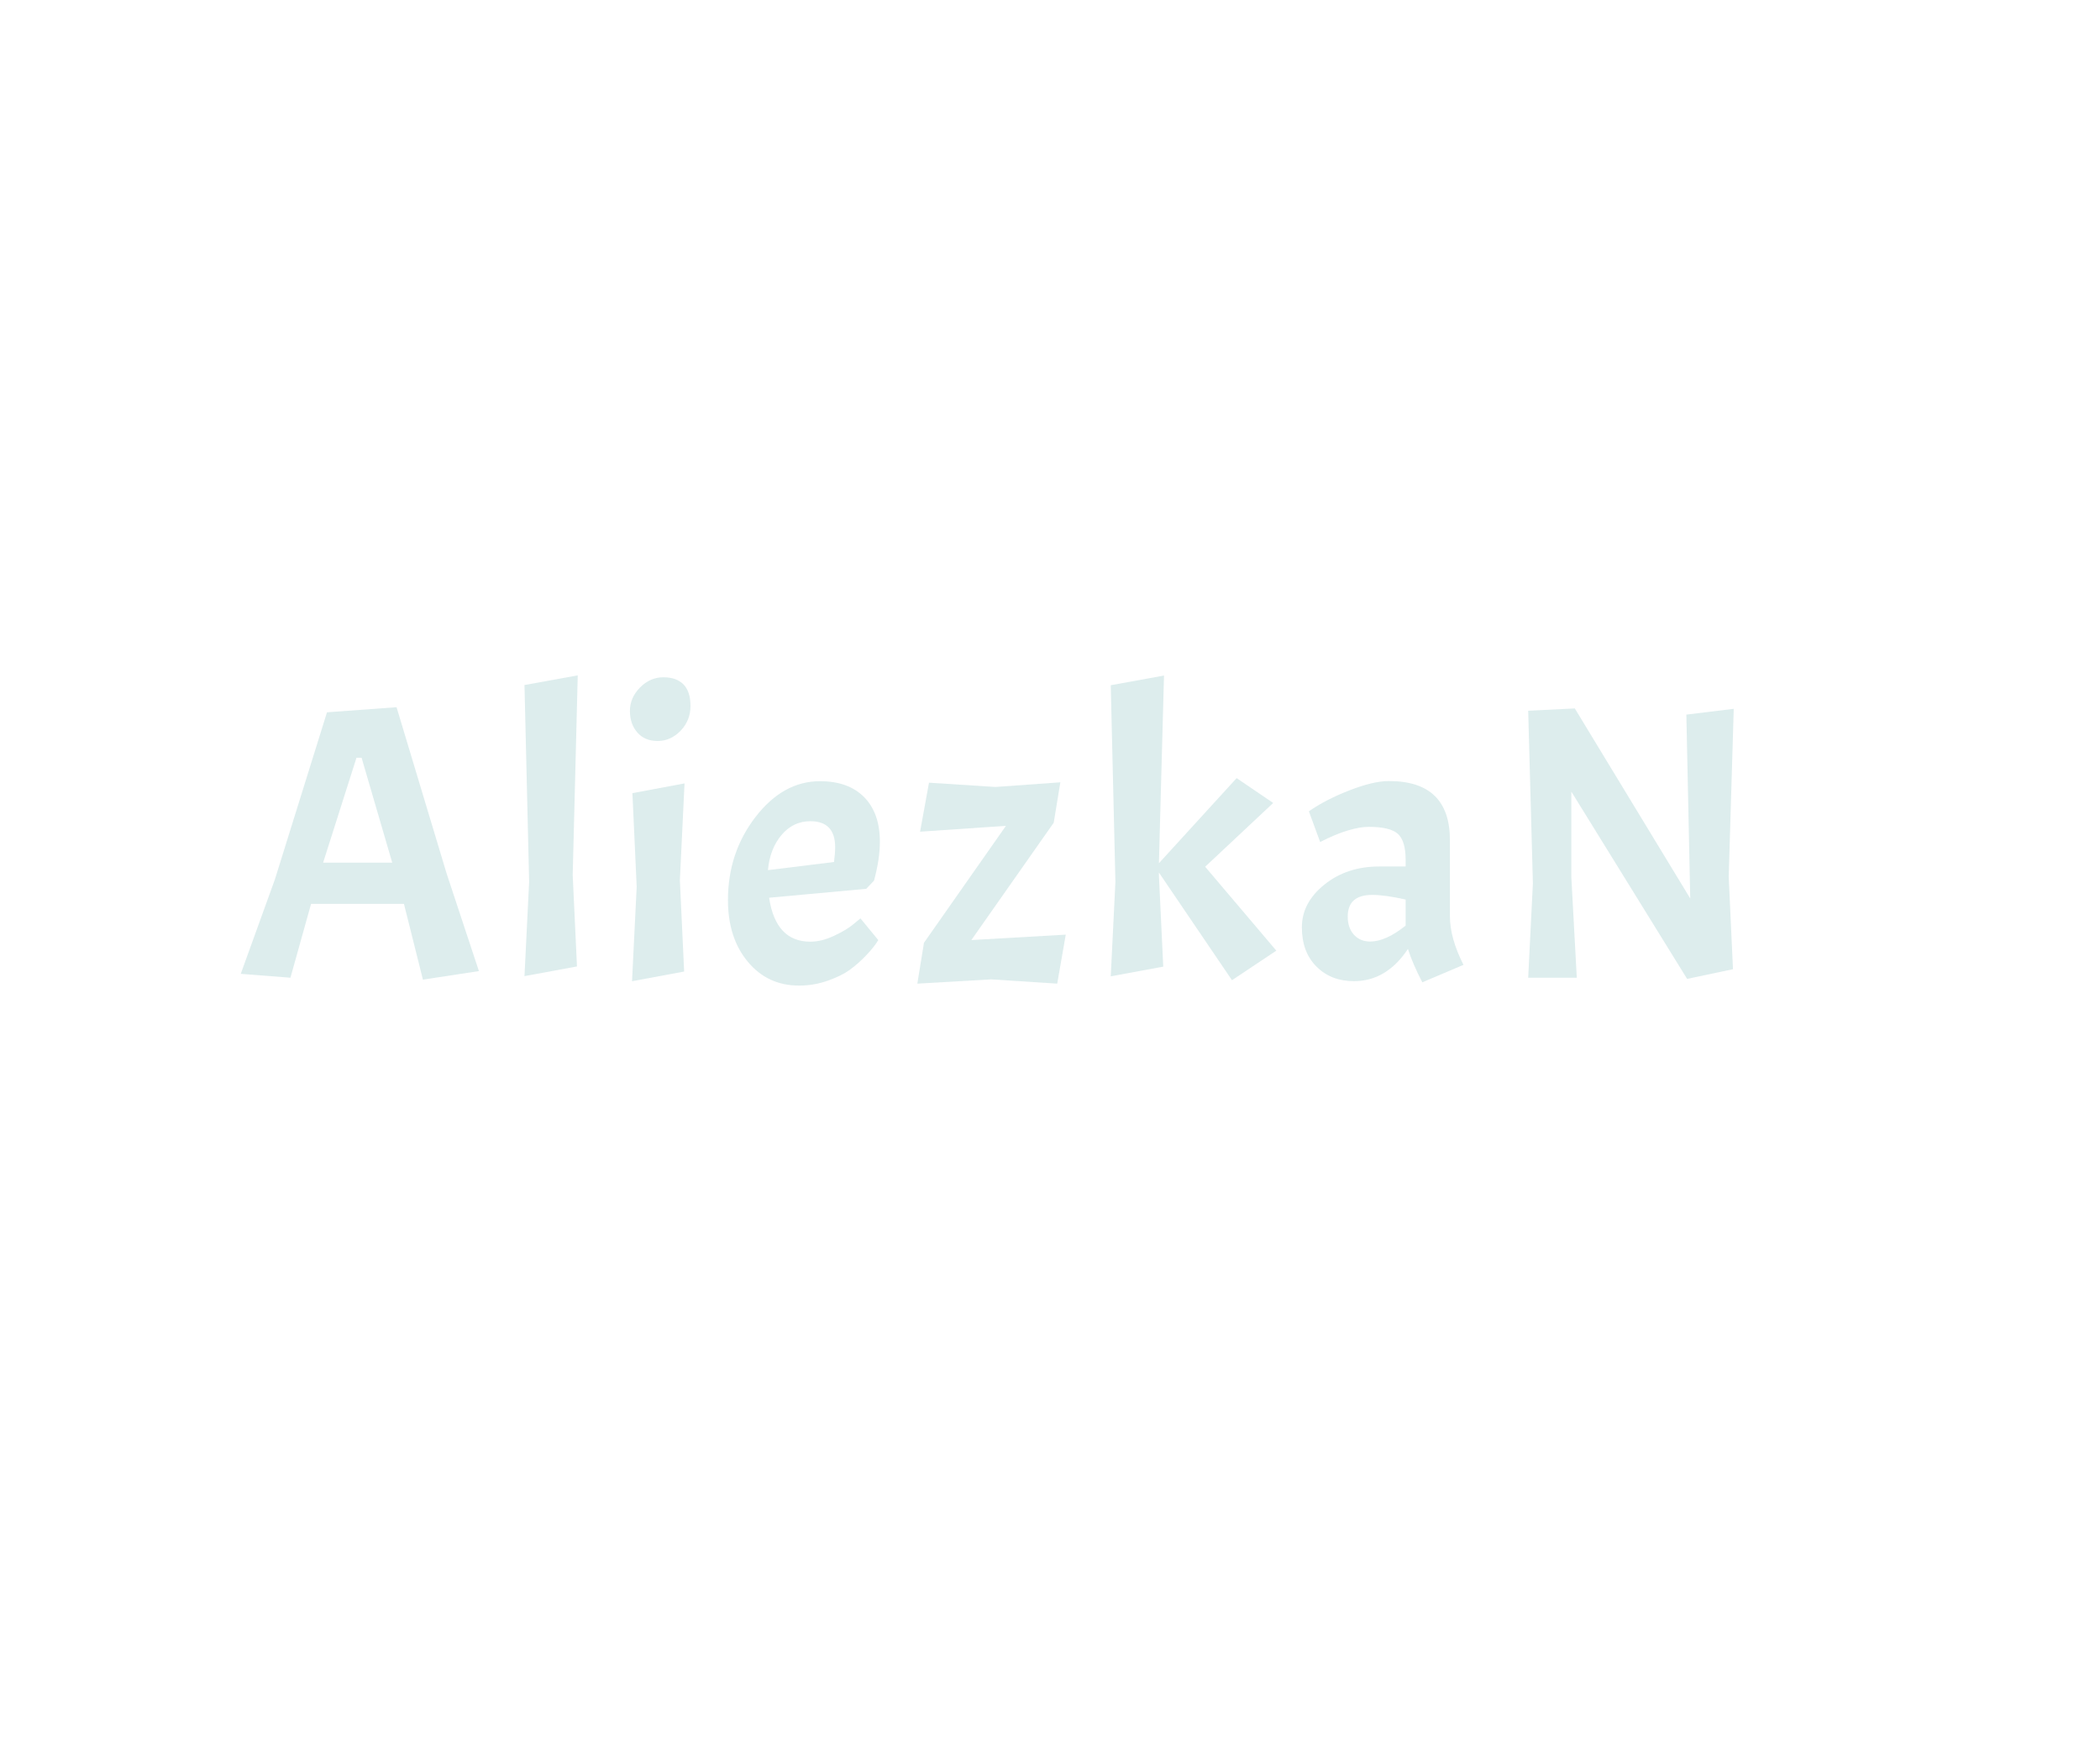<?xml version="1.0" encoding="utf-8"?>
<svg xmlns="http://www.w3.org/2000/svg" style="margin: auto; background: #0d1117; display: block; shape-rendering: auto;" width="300" height="250" preserveAspectRatio="xMidYMid">
<style type="text/css">
  text {
    text-anchor: middle; font-size: 61px; opacity: 0;
  }
</style>
<g style="transform-origin:140px 125px;transform:scale(1)">
<g transform="translate(140,125)">
  <g transform="translate(0,0)"><g class="path" style="transform: scale(0.91); transform-origin: -88.595px -4.531px; animation: 1s linear -0.587s infinite normal forwards running breath-fb10beb3-78f6-43e3-8f25-93d43ddd6492;"><path d="M38.31-1.04L29.52 0.30L26.54-11.59L11.96-11.59L8.72 0L0.92-0.61L6.28-15.43L14.46-41.66L25.38-42.46L33.24-16.35L38.31-1.04zM24.70-18.06L19.89-34.53L19.09-34.53L13.85-18.06L24.70-18.06" fill="#ddeded" stroke="none" stroke-width="none" transform="translate(-108.21,16.549)" style="fill: rgb(221, 237, 237);"></path></g><g class="path" style="transform: scale(0.91); transform-origin: -61.27px -7.056px; animation: 1s linear -0.513s infinite normal forwards running breath-fb10beb3-78f6-43e3-8f25-93d43ddd6492;"><path d="M42.76-45.69L51.12-47.21L50.33-15.86L51.00-1.52L42.76 0L43.49-14.82L42.76-45.69" fill="#ddeded" stroke="none" stroke-width="none" transform="translate(-108.21,16.549)" style="fill: rgb(221, 237, 237);"></path></g><g class="path" style="transform: scale(0.91); transform-origin: -45.96px 1.024px; animation: 1s linear -0.44s infinite normal forwards running breath-fb10beb3-78f6-43e3-8f25-93d43ddd6492;"><path d="M58.19-29.52L66.37-31.05L65.64-15.86L66.31-1.52L58.13 0L58.86-14.82L58.19-29.52" fill="#ddeded" stroke="none" stroke-width="none" transform="translate(-108.21,16.549)" style="fill: rgb(221, 237, 237);"></path></g><g class="path" style="transform: scale(0.91); transform-origin: -45.685px -23.711px; animation: 1s linear -0.367s infinite normal forwards running breath-fb10beb3-78f6-43e3-8f25-93d43ddd6492;"><path d="M57.77-39.99L57.77-39.99L57.77-39.99Q57.77-42.03 59.35-43.65L59.35-43.65L59.35-43.65Q60.94-45.26 63.01-45.26L63.01-45.26L63.01-45.26Q65.09-45.26 66.19-44.13L66.19-44.13L66.19-44.13Q67.28-43.01 67.28-40.75L67.28-40.75L67.28-40.75Q67.28-38.49 65.73-36.87L65.73-36.87L65.73-36.87Q64.17-35.26 62.13-35.26L62.13-35.26L62.13-35.26Q60.09-35.26 58.93-36.60L58.93-36.60L58.93-36.60Q57.77-37.94 57.77-39.99" fill="#ddeded" stroke="none" stroke-width="none" transform="translate(-108.21,16.549)" style="fill: rgb(221, 237, 237);"></path></g><g class="path" style="transform: scale(0.91); transform-origin: -25.155px 1.179px; animation: 1s linear -0.293s infinite normal forwards running breath-fb10beb3-78f6-43e3-8f25-93d43ddd6492;"><path d="M84.06-6.22L84.06-6.22L84.06-6.22Q85.83-6.22 87.78-7.14L87.78-7.14L87.78-7.14Q89.73-8.05 90.83-8.97L90.83-8.97L91.93-9.88L94.73-6.47L94.73-6.47Q94.12-5.43 92.84-4.09L92.84-4.09L92.84-4.09Q91.56-2.75 90.25-1.80L90.25-1.80L90.25-1.80Q88.94-0.85 86.77-0.09L86.77-0.09L86.77-0.09Q84.61 0.67 82.29 0.67L82.29 0.67L82.29 0.67Q77.35 0.67 74.24-3.08L74.24-3.08L74.24-3.08Q71.13-6.83 71.13-12.75L71.13-12.75L71.13-12.75Q71.13-20.19 75.46-25.80L75.46-25.80L75.46-25.80Q79.79-31.41 85.58-31.41L85.58-31.41L85.58-31.41Q90.04-31.41 92.51-28.91L92.51-28.91L92.51-28.91Q94.98-26.41 94.98-21.90L94.98-21.90L94.98-21.90Q94.98-19.21 94.06-15.80L94.06-15.80L92.84-14.52L77.59-13.12L77.59-13.12Q78.63-6.22 84.06-6.22zM84.06-25.13L84.06-25.13L84.06-25.13Q81.37-25.13 79.54-22.97L79.54-22.97L79.54-22.97Q77.71-20.80 77.41-17.45L77.41-17.45L87.78-18.73L87.78-18.73Q87.96-20.13 87.96-21.04L87.96-21.04L87.96-21.04Q87.96-25.13 84.06-25.13" fill="#ddeded" stroke="none" stroke-width="none" transform="translate(-108.21,16.549)" style="fill: rgb(221, 237, 237);"></path></g><g class="path" style="transform: scale(0.91); transform-origin: 1.65px 1.119px; animation: 1s linear -0.22s infinite normal forwards running breath-fb10beb3-78f6-43e3-8f25-93d43ddd6492;"><path d="M98.21 0.37L99.25-6.04L112.12-24.40L98.64-23.48L100.04-31.17L110.47-30.50L120.66-31.23L119.62-24.89L106.69-6.47L121.51-7.32L120.17 0.37L109.80-0.30L98.21 0.37" fill="#ddeded" stroke="none" stroke-width="none" transform="translate(-108.21,16.549)" style="fill: rgb(221, 237, 237);"></path></g><g class="path" style="transform: scale(0.91); transform-origin: 30.505px -6.751px; animation: 1s linear -0.147s infinite normal forwards running breath-fb10beb3-78f6-43e3-8f25-93d43ddd6492;"><path d="M151.71-4.03L144.75 0.61L133.28-16.29L133.28-15.86L133.96-1.52L125.72 0L126.45-14.82L125.72-45.69L134.08-47.21L133.28-17.75L145.48-31.11L151.22-27.21L140.54-17.20L151.71-4.03" fill="#ddeded" stroke="none" stroke-width="none" transform="translate(-108.21,16.549)" style="fill: rgb(221, 237, 237);"></path></g><g class="path" style="transform: scale(0.91); transform-origin: 57.525px 0.934px; animation: 1s linear -0.073s infinite normal forwards running breath-fb10beb3-78f6-43e3-8f25-93d43ddd6492;"><path d="M161.22 0L161.22 0Q157.62 0 155.34-2.29L155.34-2.29L155.34-2.29Q153.05-4.58 153.05-8.45L153.05-8.45L153.05-8.45Q153.05-12.32 156.59-15.16L156.59-15.16L156.59-15.16Q160.12-18.00 165.19-18.00L165.19-18.00L169.34-18.00L169.34-19.03L169.34-19.03Q169.34-22.02 168.12-23.12L168.12-23.12L168.12-23.12Q166.90-24.22 163.54-24.22L163.54-24.22L163.54-24.22Q162.14-24.22 160.22-23.64L160.22-23.64L160.22-23.64Q158.29-23.06 155.92-21.84L155.92-21.84L154.15-26.66L154.15-26.66Q156.77-28.49 160.52-29.95L160.52-29.95L160.52-29.95Q164.27-31.41 166.71-31.41L166.71-31.41L166.71-31.41Q176.29-31.41 176.29-22.14L176.29-22.14L176.29-10.19L176.29-10.19Q176.29-6.77 178.42-2.56L178.42-2.56L171.96 0.18L171.96 0.18Q170.43-2.75 169.70-5.06L169.70-5.06L169.70-5.06Q166.35 0 161.22 0L161.22 0zM163.78-6.22L163.78-6.22L163.78-6.22Q166.22-6.22 169.34-8.72L169.34-8.72L169.34-12.81L169.34-12.81Q166.10-13.54 164.09-13.54L164.09-13.54L164.09-13.54Q160.25-13.54 160.25-10.13L160.25-10.13L160.25-10.13Q160.25-8.36 161.22-7.29L161.22-7.29L161.22-7.29Q162.20-6.22 163.78-6.22" fill="#ddeded" stroke="none" stroke-width="none" transform="translate(-108.21,16.549)" style="fill: rgb(221, 237, 237);"></path></g><g class="path" style="transform: scale(0.91); transform-origin: 92.995px -4.496px; animation: 1s linear 0s infinite normal forwards running breath-fb10beb3-78f6-43e3-8f25-93d43ddd6492;"><path d="M209.90-41.30L217.34-42.21L216.55-15.86L217.22-1.34L210.02 0.18L191.84-29.22L191.84-15.86L192.70 0L185.07 0L185.81-14.82L185.07-41.91L192.39-42.27L210.51-12.44L209.90-41.30" fill="#ddeded" stroke="none" stroke-width="none" transform="translate(-108.21,16.549)" style="fill: rgb(221, 237, 237);"></path></g></g>
</g>
</g>
<style id="breath-fb10beb3-78f6-43e3-8f25-93d43ddd6492" data-anikit="">@keyframes breath-fb10beb3-78f6-43e3-8f25-93d43ddd6492
{
  0% {
    animation-timing-function: cubic-bezier(0.965,0.241,-0.07,0.791);
    transform: scale(0.91);
  }
  51% {
    animation-timing-function: cubic-bezier(0.923,0.263,-0.031,0.763);
    transform: scale(1.03);
  }
  100% {
    transform: scale(0.91);
  }
}</style></svg>
